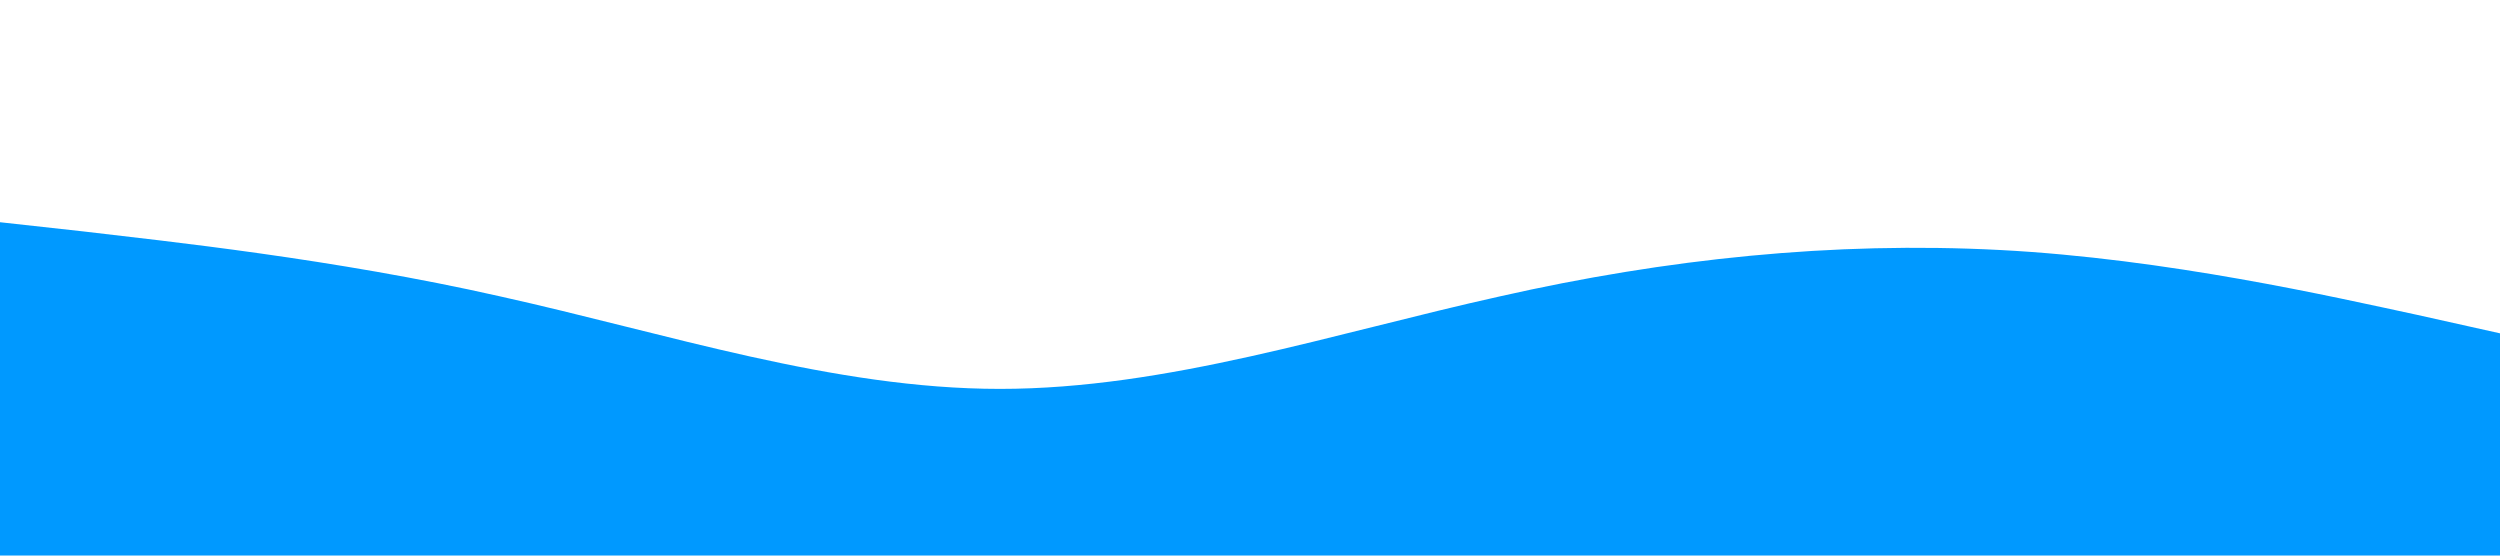 <?xml version="1.0" standalone="no"?><svg xmlns="http://www.w3.org/2000/svg" viewBox="0 0 1440 320"><path fill="#0099ff" fill-opacity="1" d="M0,128L48,133.3C96,139,192,149,288,170.7C384,192,480,224,576,224C672,224,768,192,864,170.7C960,149,1056,139,1152,144C1248,149,1344,171,1392,181.3L1440,192L1440,320L1392,320C1344,320,1248,320,1152,320C1056,320,960,320,864,320C768,320,672,320,576,320C480,320,384,320,288,320C192,320,96,320,48,320L0,320Z"></path></svg>